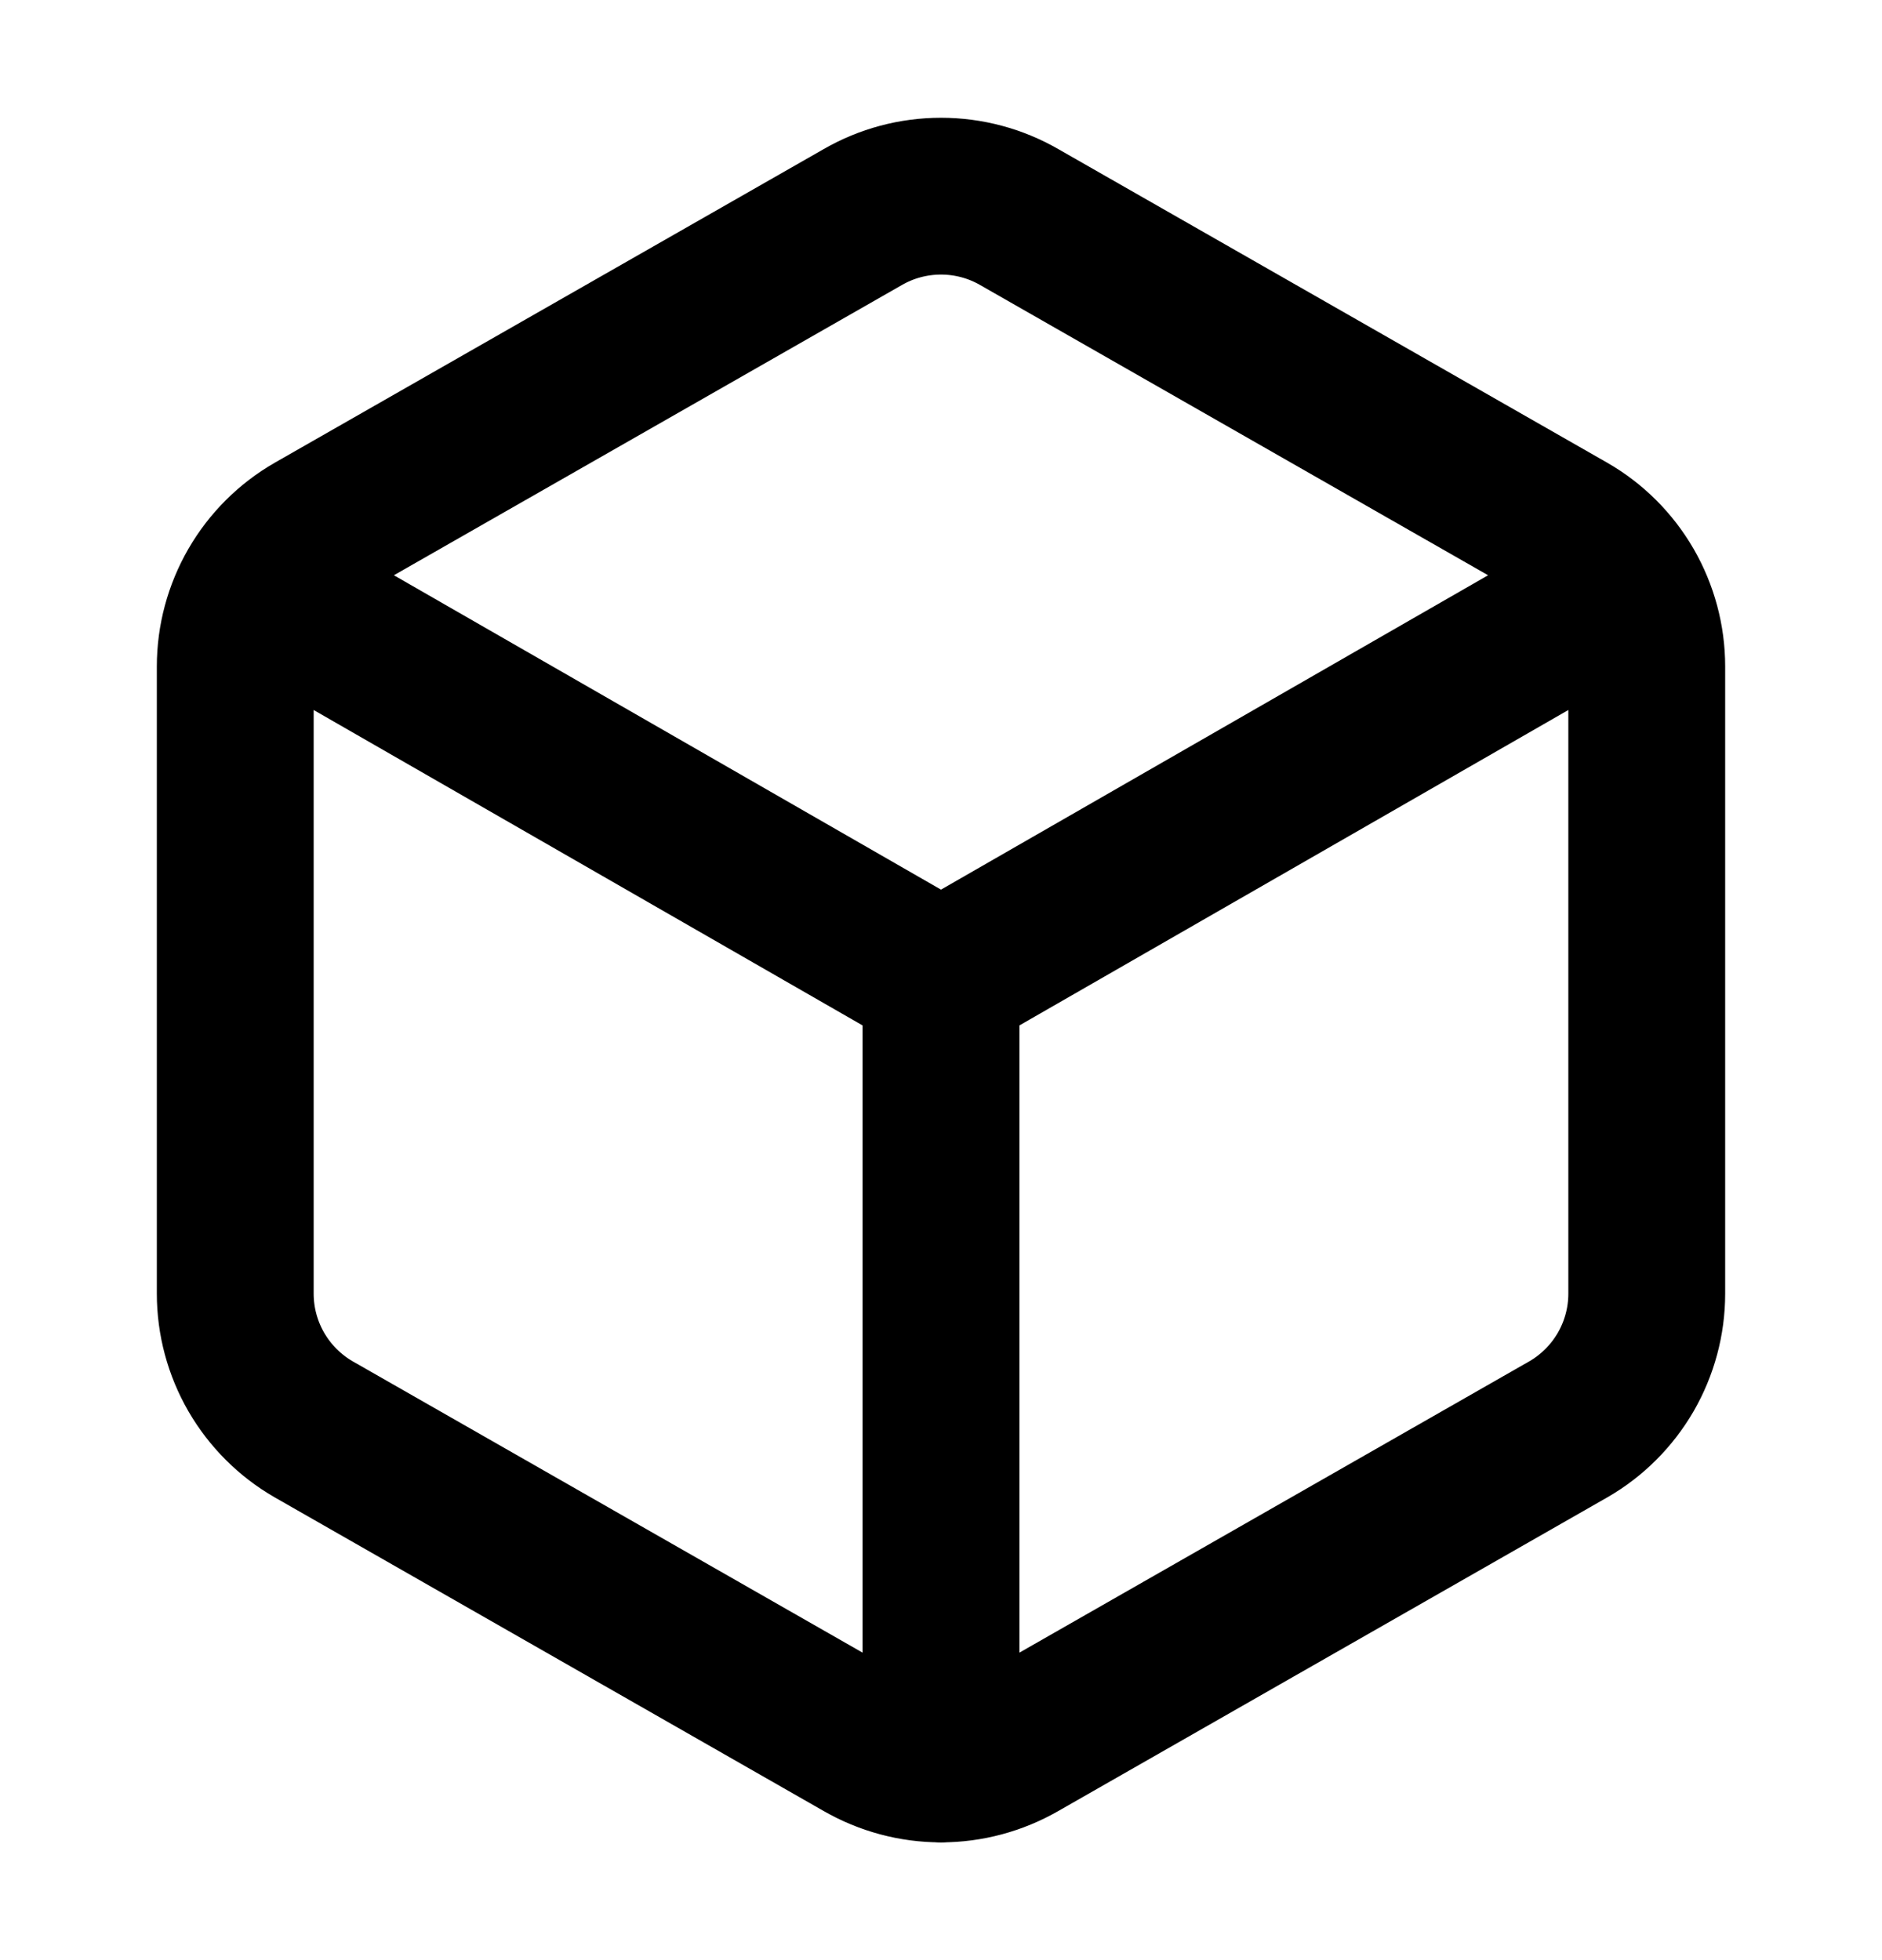<svg width="24" height="25" viewBox="0 0 24 25" fill="none" xmlns="http://www.w3.org/2000/svg">
<path d="M3.3 7.5L12 12.5M12 12.5L20.7 7.5M12 12.5L12 22.5M21 8.5C21 8.149 20.907 7.805 20.732 7.501C20.556 7.197 20.304 6.945 20 6.77L13 2.77C12.696 2.594 12.351 2.502 12 2.502C11.649 2.502 11.304 2.594 11 2.77L4 6.77C3.696 6.945 3.444 7.197 3.268 7.501C3.093 7.805 3 8.149 3 8.5V16.5C3 16.851 3.093 17.195 3.268 17.499C3.444 17.802 3.696 18.055 4 18.23L11 22.23C11.304 22.405 11.649 22.498 12 22.498C12.351 22.498 12.696 22.405 13 22.23L20 18.23C20.304 18.055 20.556 17.802 20.732 17.499C20.907 17.195 21 16.851 21 16.5V8.5Z" stroke="black" stroke-width="2" stroke-linecap="round" stroke-linejoin="round"/>
</svg>
